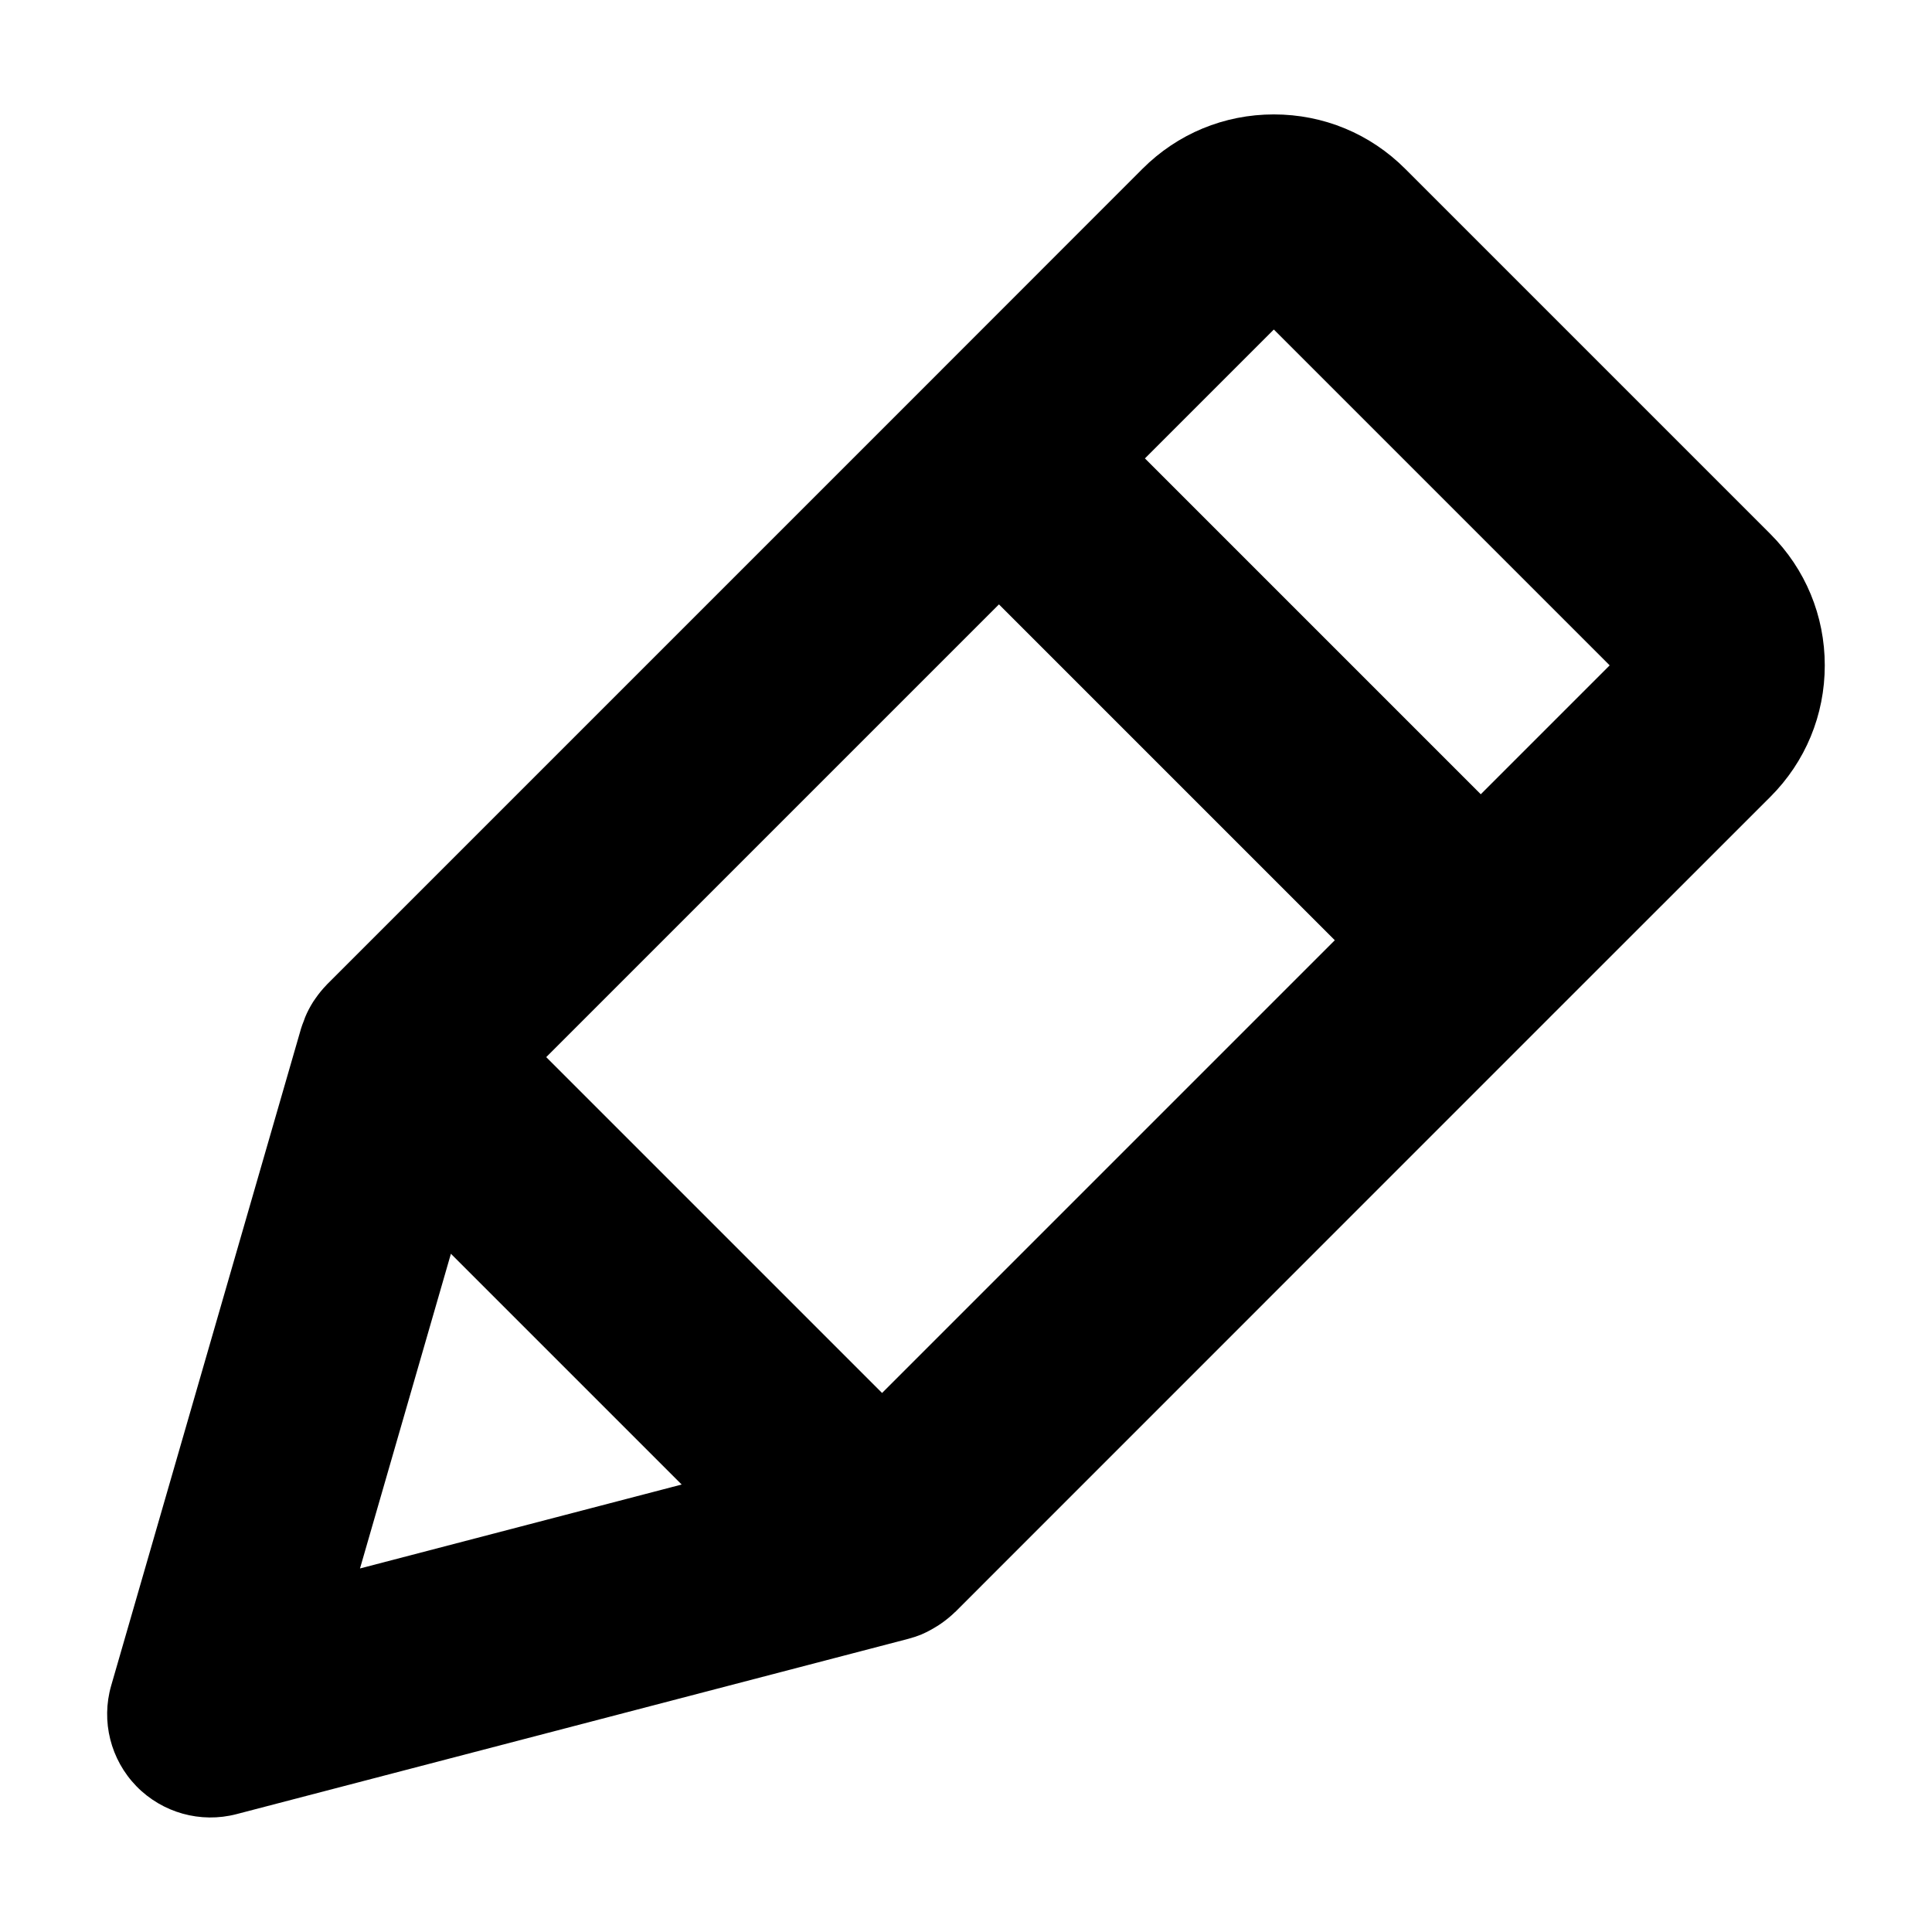 <svg xmlns="http://www.w3.org/2000/svg" viewBox="0 0 18 18"><path d="M1.271 16.642c.242.248.598.347.932.26l6.258-1.633c.042-.011.084-.025.124-.041.003-.001.005-.003.008-.004.049-.021.095-.047.14-.075.012-.007.023-.015.035-.023.046-.032.089-.067.129-.106 0-.001.001-.001.002-.001l5.577-5.578 2.018-2.017c.327-.327.507-.762.507-1.225 0-.462-.18-.897-.507-1.224l-3.401-3.401c-.327-.328-.762-.508-1.225-.508-.463 0-.897.18-1.224.507L8.627 3.591 3.049 9.169c-.004.003-.006.008-.01.011-.036.037-.069.078-.099.121-.007.011-.015.021-.022.032-.029.046-.054.093-.075.144-.005.012-.009.024-.013.036-.009.023-.018.045-.025.069l-1.769 6.122c-.096.332-.006.69.235.938zm2.083-2.029l.847-2.932 2.15 2.15-2.997.782zM11.868 3.07l3.129 3.129L13.796 7.4l-3.129-3.129 1.201-1.201zM9.307 5.631l3.129 3.129-4.218 4.218-3.129-3.129 4.218-4.218z"/></svg>